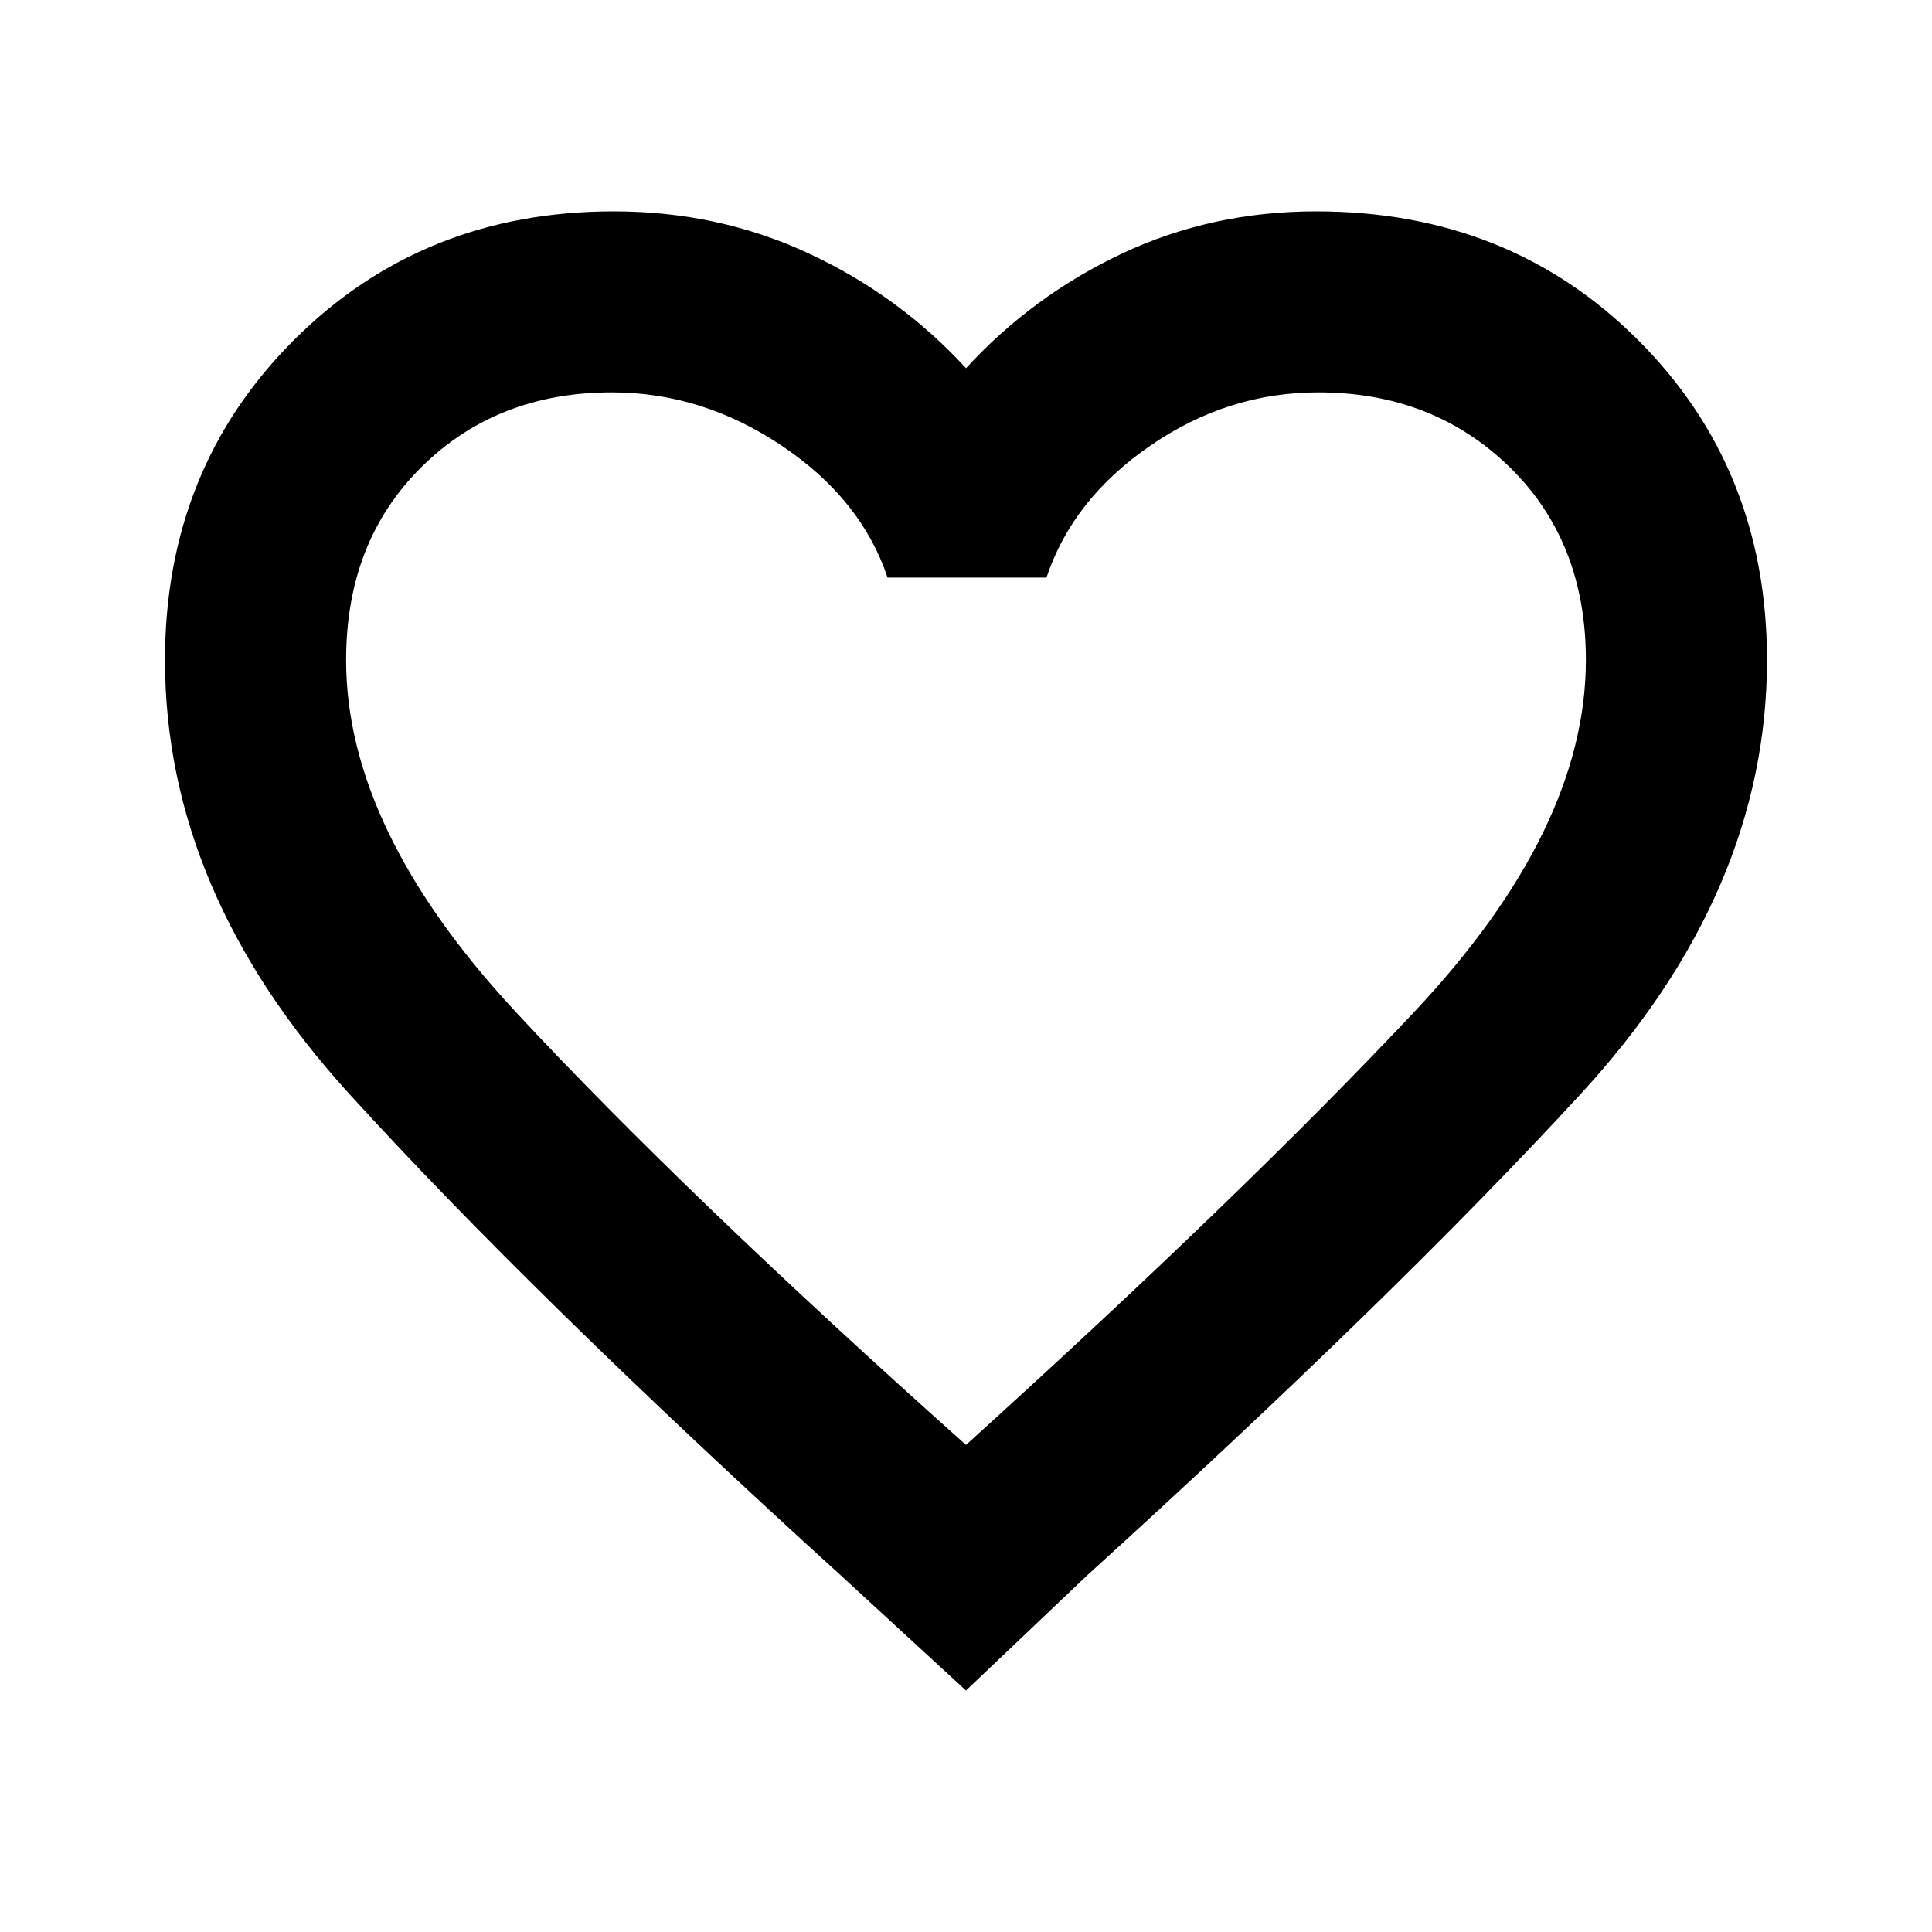 <svg xmlns="http://www.w3.org/2000/svg" height="20" width="20"><path d="M10 17.5 8.708 16.312Q5.521 13.417 3.615 11.323Q1.708 9.229 1.708 6.833Q1.708 4.854 3.042 3.521Q4.375 2.188 6.354 2.188Q7.438 2.188 8.375 2.625Q9.312 3.062 10 3.812Q10.688 3.062 11.615 2.625Q12.542 2.188 13.625 2.188Q15.625 2.188 16.958 3.521Q18.292 4.854 18.292 6.833Q18.292 9.229 16.365 11.323Q14.438 13.417 11.25 16.312ZM10 9.5Q10 9.5 10 9.5Q10 9.5 10 9.5Q10 9.5 10 9.5Q10 9.5 10 9.5Q10 9.5 10 9.5Q10 9.5 10 9.5Q10 9.5 10 9.5Q10 9.5 10 9.5Q10 9.5 10 9.5Q10 9.5 10 9.5Q10 9.5 10 9.5Q10 9.5 10 9.5ZM10 14.958Q12.875 12.354 14.646 10.469Q16.417 8.583 16.417 6.833Q16.417 5.604 15.625 4.833Q14.833 4.062 13.646 4.062Q12.708 4.062 11.906 4.615Q11.104 5.167 10.833 5.979H9.188Q8.917 5.167 8.094 4.615Q7.271 4.062 6.333 4.062Q5.146 4.062 4.365 4.833Q3.583 5.604 3.583 6.833Q3.583 8.583 5.333 10.469Q7.083 12.354 10 14.958Z"/></svg>